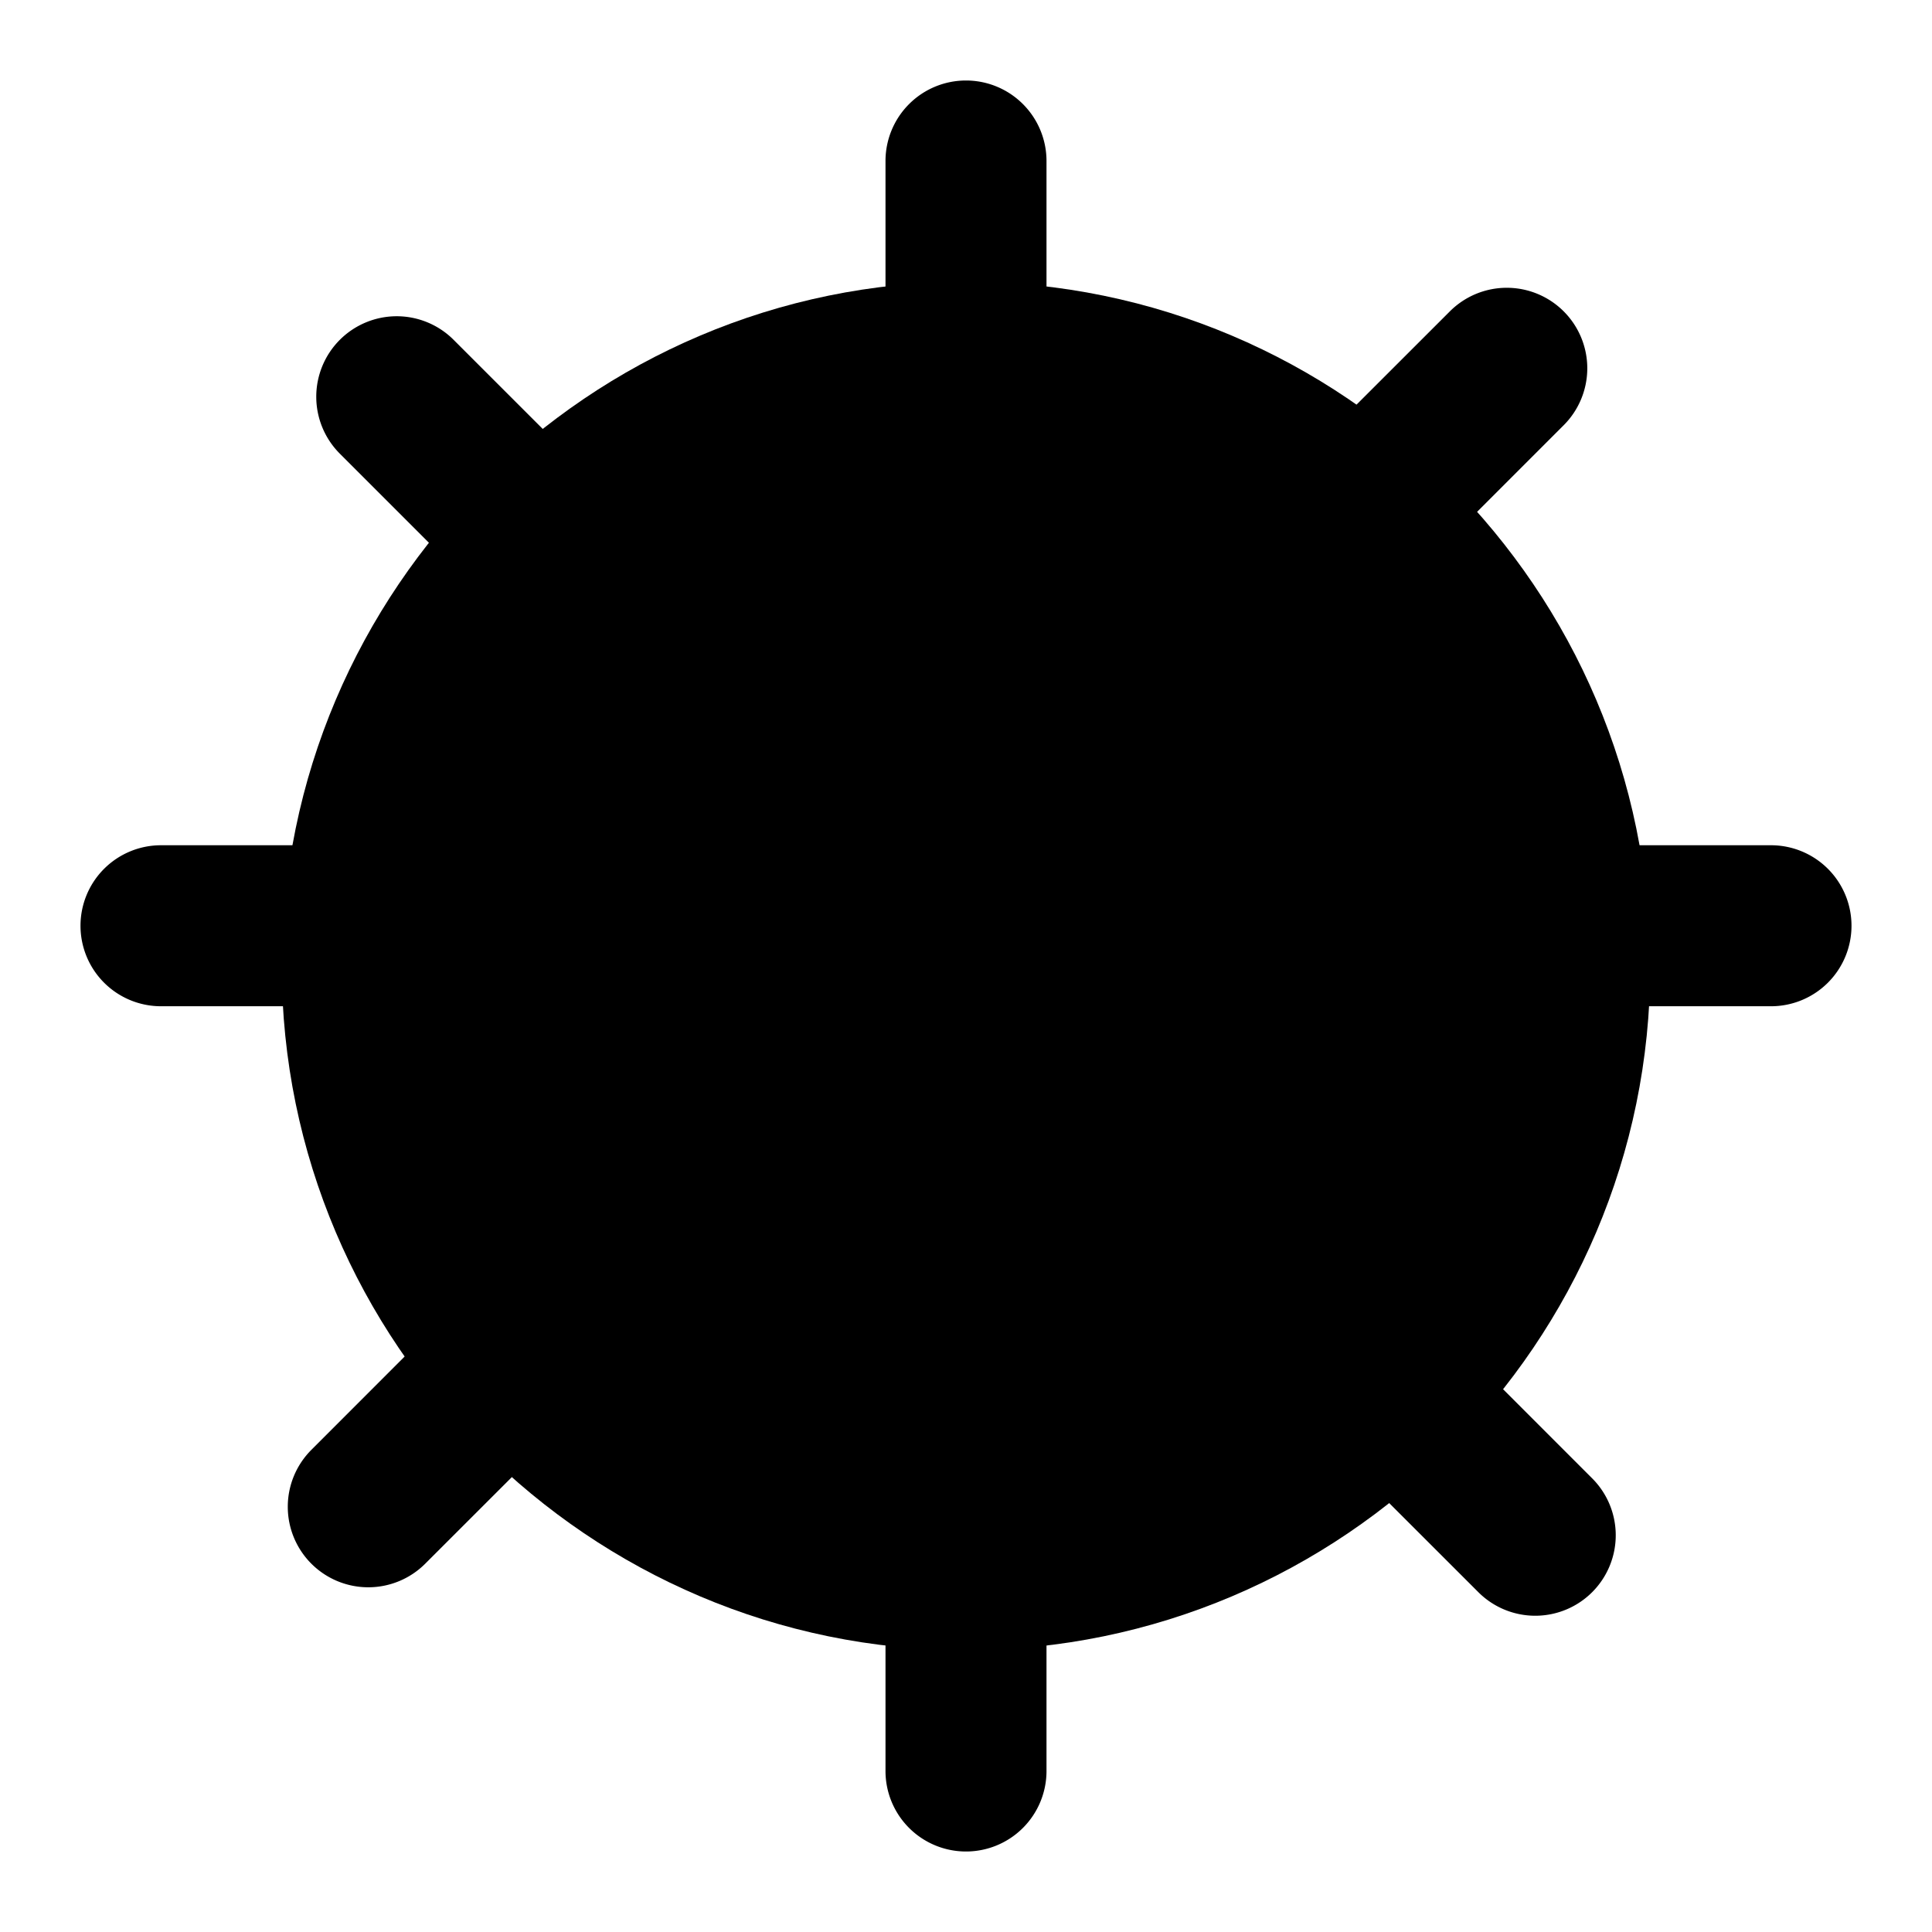<svg xmlns="http://www.w3.org/2000/svg" width="48" height="48" viewBox="0 0 48 48"><path d="M39 24a15 15 0 0 1-15 15A15 15 0 0 1 9 24 15 15 0 0 1 24 9a15 15 0 0 1 15 15Z"/><path d="M24 7C14.635 7 7 14.635 7 24s7.635 17 17 17 17-7.635 17-17S33.365 7 24 7Zm0 4c7.203 0 13 5.797 13 13s-5.797 13-13 13-13-5.797-13-13 5.797-13 13-13z"/><path d="M24 37a2 2 0 0 0-2 2v5a2 2 0 0 0 2 2 2 2 0 0 0 2-2v-5a2 2 0 0 0-2-2zm15-16a2 2 0 0 0-2 2 2 2 0 0 0 2 2h5a2 2 0 0 0 2-2 2 2 0 0 0-2-2zM4 21a2 2 0 0 0-2 2 2 2 0 0 0 2 2h5a2 2 0 0 0 2-2 2 2 0 0 0-2-2zM24 2a2 2 0 0 0-2 2v5a2 2 0 0 0 2 2 2 2 0 0 0 2-2V4a2 2 0 0 0-2-2Zm9.191 31.191a2 2 0 0 0 0 2.83l3.538 3.536a2 2 0 0 0 2.828 0 2 2 0 0 0 0-2.828L36.02 33.19a2 2 0 0 0-2.83 0zm2.83-25.455-3.537 3.535a2 2 0 0 0 0 2.83 2 2 0 0 0 2.83 0l3.536-3.537a2 2 0 0 0 0-2.828 2 2 0 0 0-2.829 0zm-24.75 24.748-3.535 3.537a2 2 0 0 0 0 2.829 2 2 0 0 0 2.828 0l3.538-3.536a2 2 0 0 0 0-2.83 2 2 0 0 0-2.83 0zM9.857 7.857a2 2 0 0 0-1.414.586 2 2 0 0 0 0 2.828l3.536 3.536a2 2 0 0 0 2.828 0 2 2 0 0 0 0-2.828L11.27 8.443a2 2 0 0 0-1.414-.586Z"/></svg>